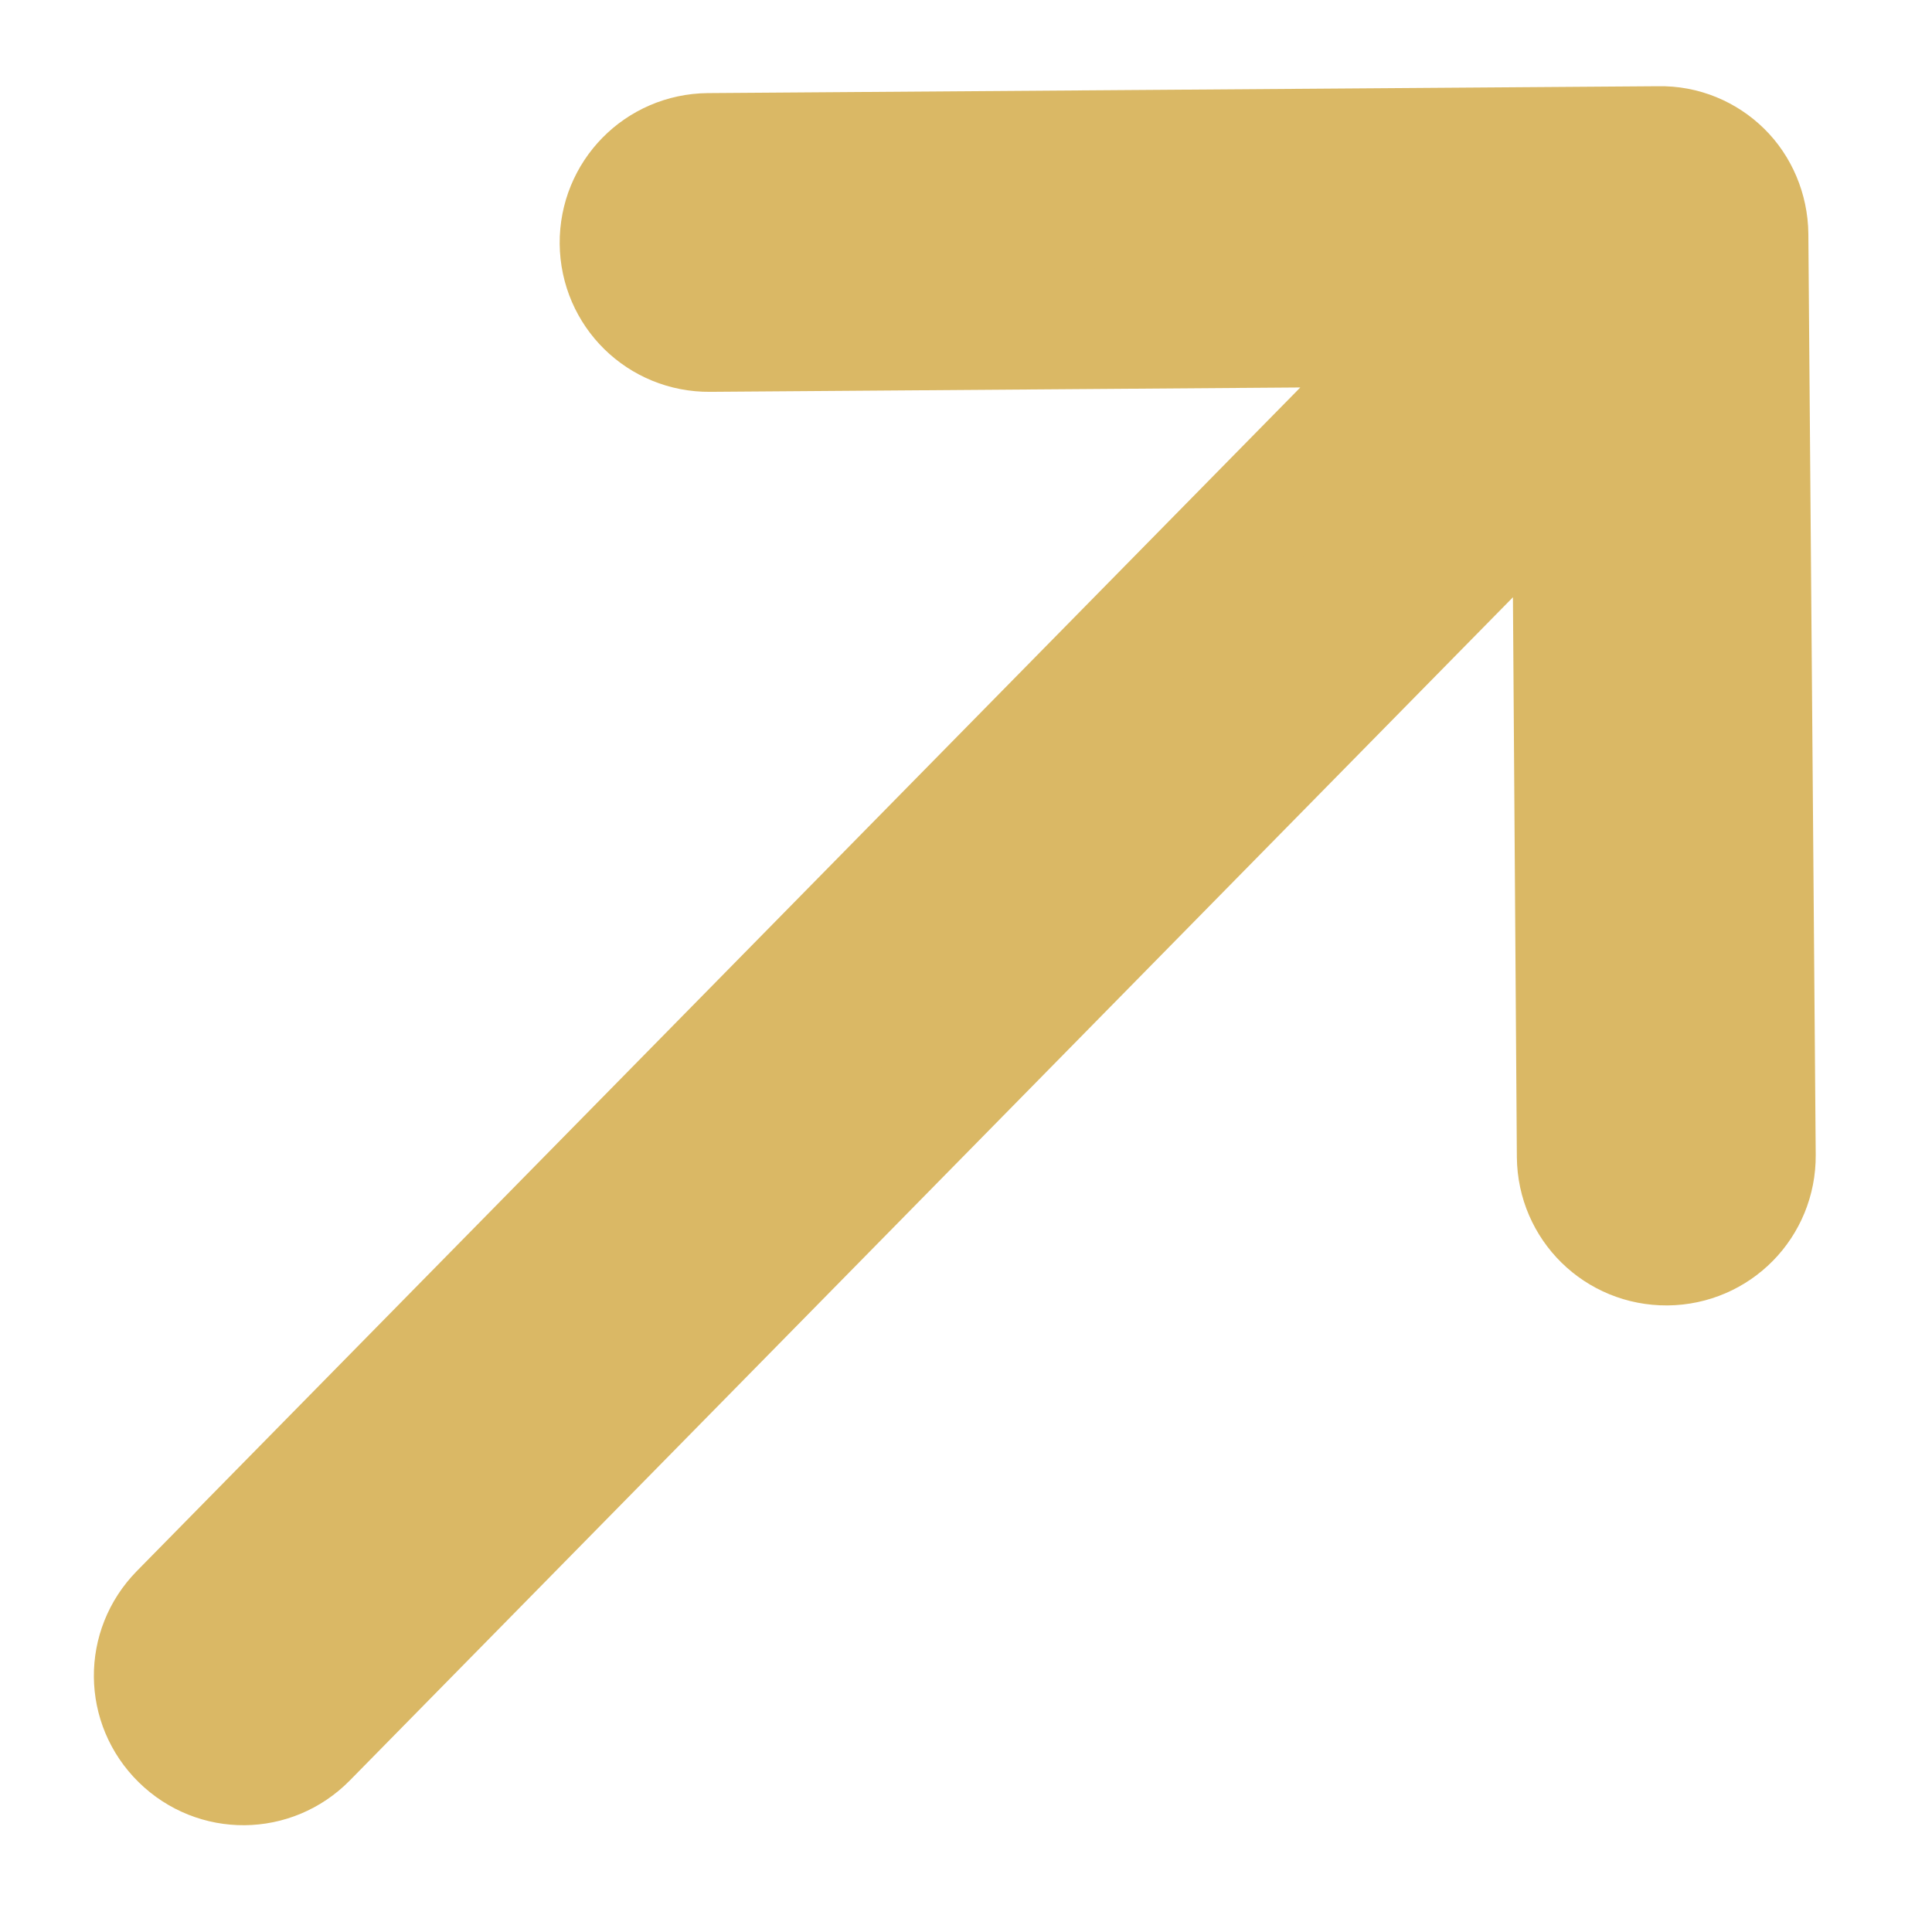<svg width="16" height="16" viewBox="0 0 16 16" fill="none" xmlns="http://www.w3.org/2000/svg">
<path d="M14.476 1.941C14.474 1.741 14.392 1.552 14.259 1.422C14.127 1.292 13.941 1.209 13.736 1.214L5.866 1.271C5.457 1.275 5.132 1.606 5.135 2.015C5.139 2.424 5.47 2.749 5.879 2.745L11.97 2.7L1.49 13.361C1.203 13.653 1.207 14.116 1.499 14.403C1.791 14.69 2.254 14.686 2.541 14.394L13.021 3.733L13.062 9.58C13.066 9.989 13.397 10.314 13.806 10.311C14.215 10.307 14.54 9.976 14.537 9.567L14.476 1.941Z" fill="#DAB865" stroke="#DAB865"/>
</svg>
